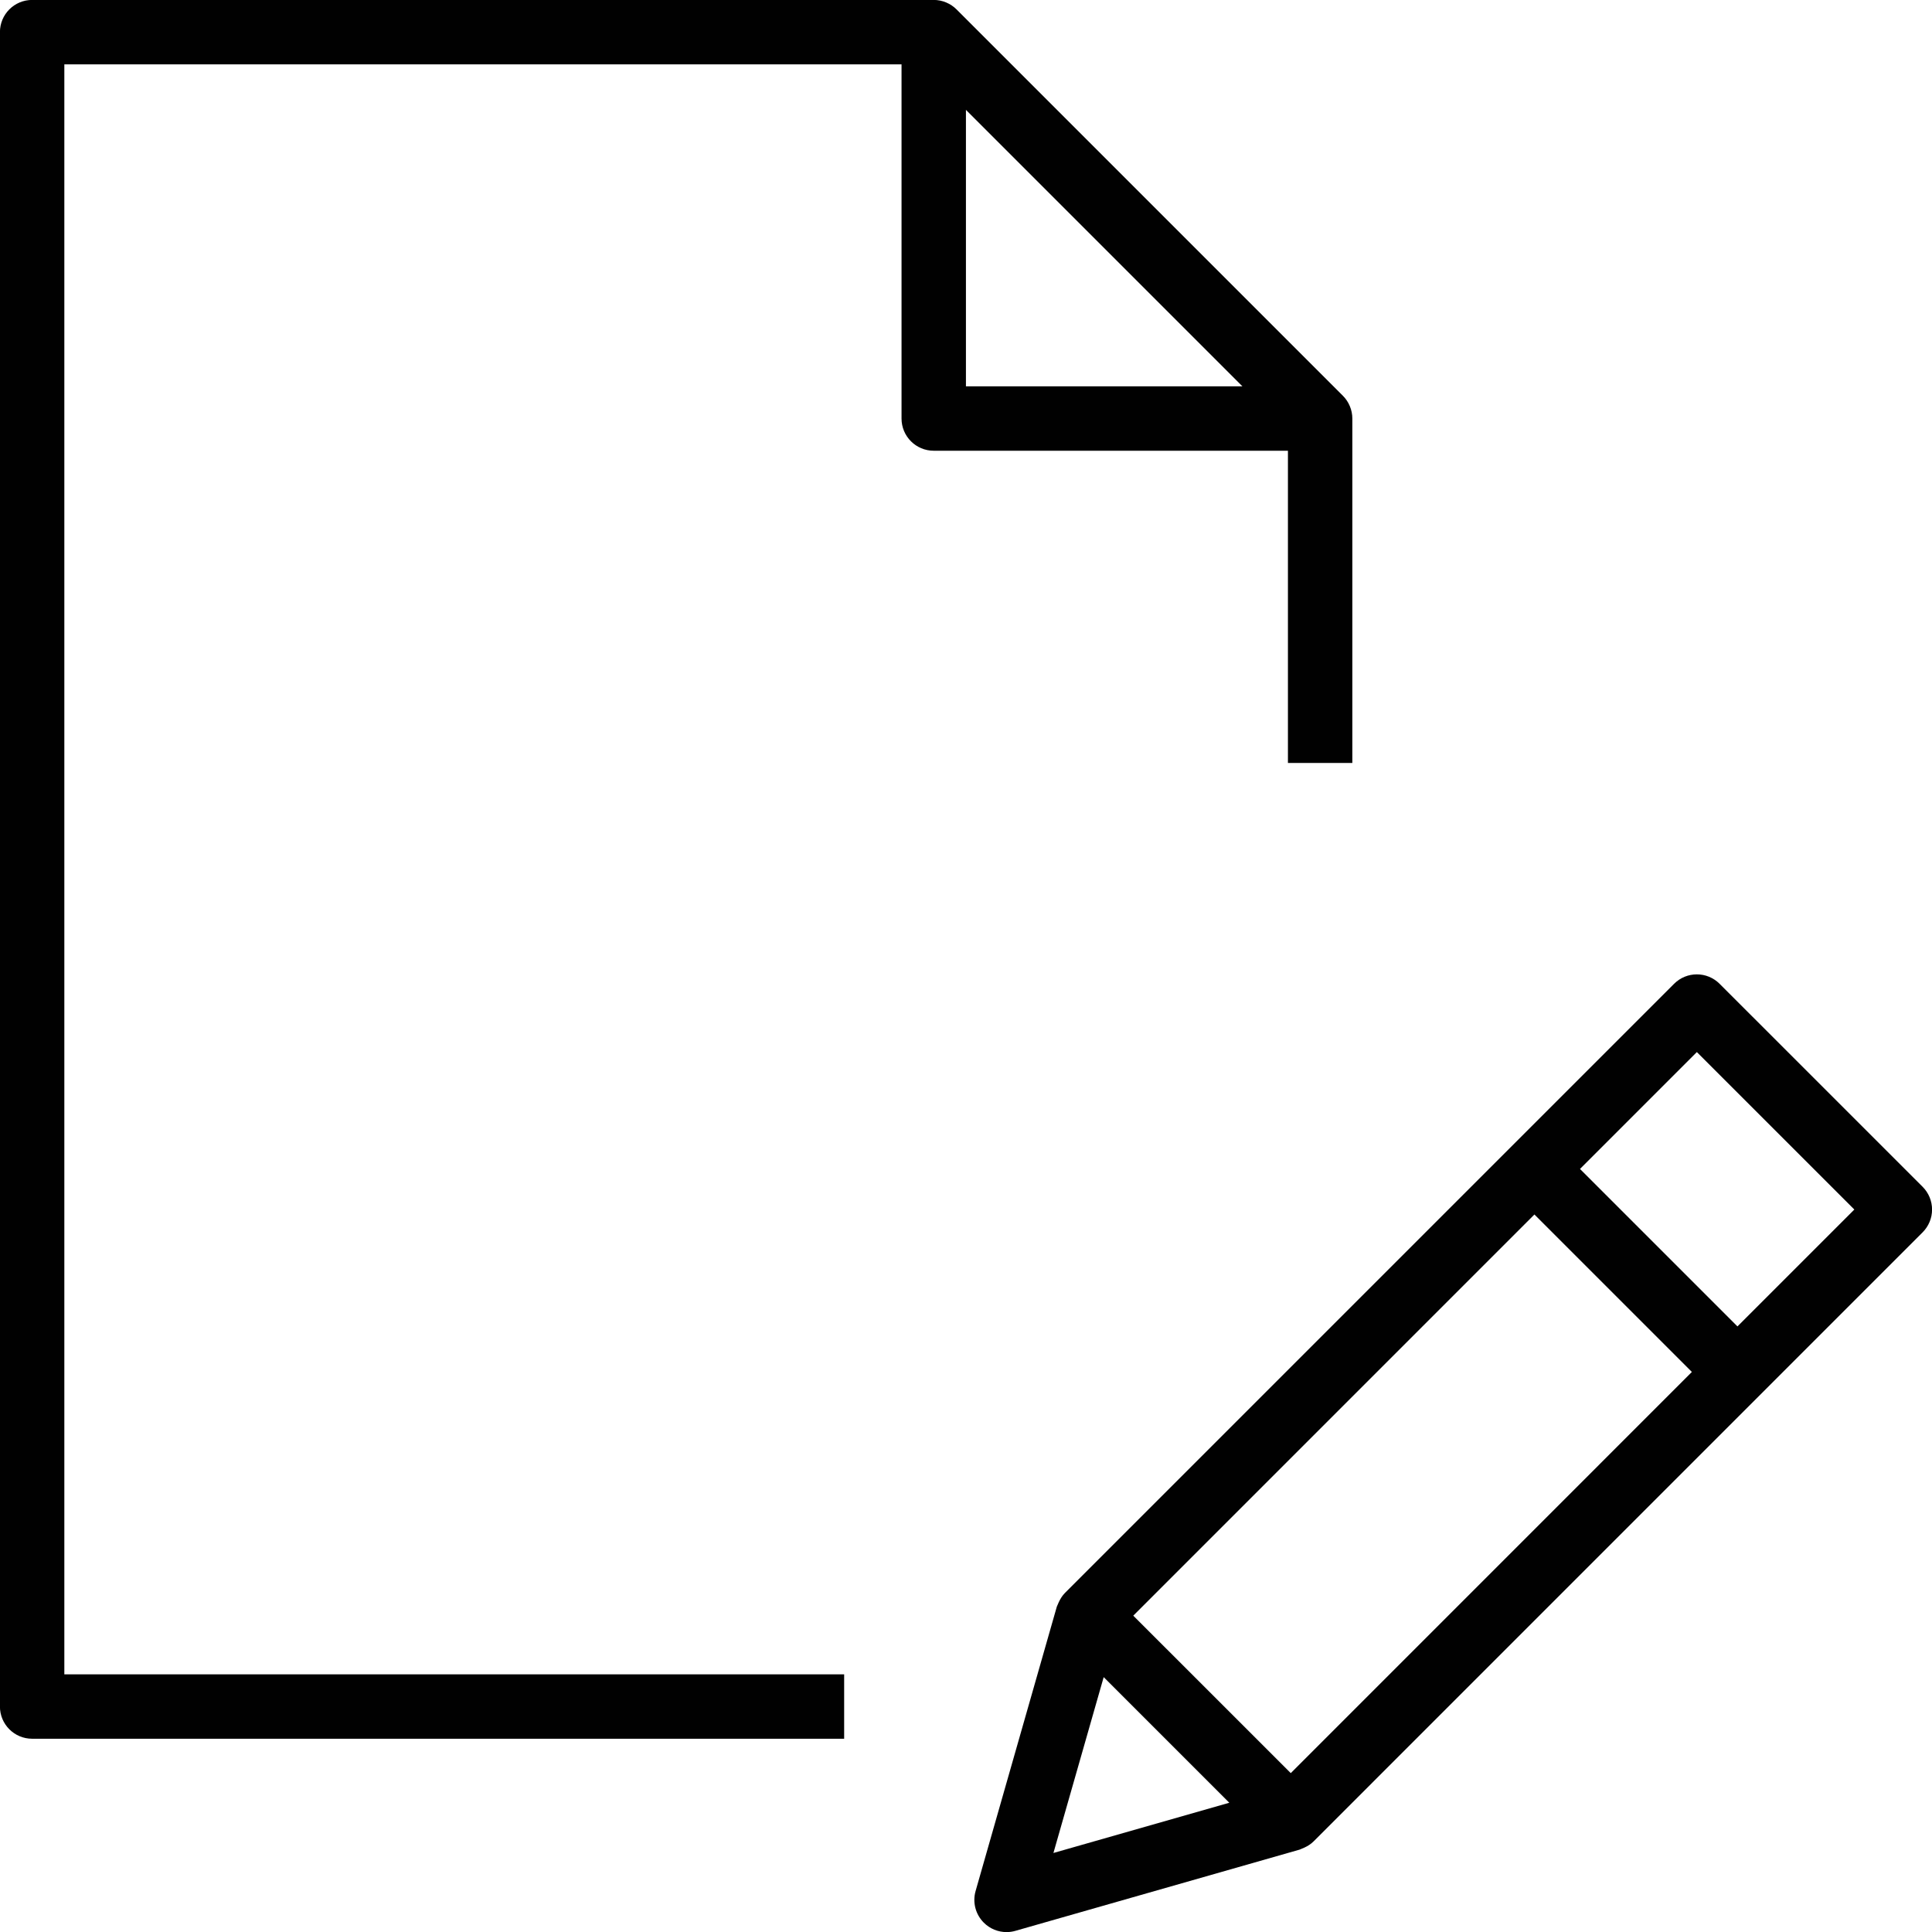 <?xml version="1.0" encoding="utf-8"?>
<!-- Generator: Adobe Illustrator 17.0.0, SVG Export Plug-In . SVG Version: 6.00 Build 0)  -->
<!DOCTYPE svg PUBLIC "-//W3C//DTD SVG 1.1//EN" "http://www.w3.org/Graphics/SVG/1.1/DTD/svg11.dtd">
<svg version="1.1" id="Layer_1" xmlns="http://www.w3.org/2000/svg" xmlns:xlink="http://www.w3.org/1999/xlink" x="0px" y="0px"
	 width="60px" height="60px" viewBox="0 0 60 60" enable-background="new 0 0 60 60" xml:space="preserve">
<g>
	<path fill="#010101" d="M0.998,53.998h25.218v-2H1.998v-50h26v11c0,0.552,0.447,1,1,1h11v9.696h2V12.998
		c0-0.133-0.027-0.264-0.078-0.385c-0.051-0.122-0.124-0.231-0.216-0.323L29.706,0.292c-0.092-0.092-0.201-0.165-0.323-0.216
		c-0.121-0.051-0.251-0.078-0.385-0.078h-28c-0.553,0-1,0.448-1,1v52C-0.002,53.55,0.445,53.998,0.998,53.998z M29.998,3.412
		l8.586,8.586h-8.586V3.412z"/>
	<path fill="#010101" d="M60.002,37.564c0-0.265-0.106-0.52-0.293-0.707l-6.305-6.304c-0.391-0.391-1.023-0.391-1.414,0
		L33.074,49.469c-0.085,0.085-0.146,0.187-0.196,0.295c-0.011,0.024-0.022,0.047-0.031,0.072c-0.008,0.022-0.022,0.043-0.028,0.066
		l-2.521,8.826c-0.1,0.35-0.002,0.725,0.255,0.982c0.19,0.19,0.445,0.293,0.707,0.293c0.092,0,0.185-0.013,0.274-0.039l8.826-2.522
		c0.022-0.006,0.042-0.019,0.064-0.027c0.026-0.009,0.05-0.021,0.076-0.032c0.108-0.049,0.209-0.111,0.293-0.195l18.916-18.917
		C59.896,38.083,60.002,37.829,60.002,37.564z M40.086,55.066l-4.891-4.89l12.458-12.459l4.89,4.89L40.086,55.066z M34.276,52.085
		l3.901,3.901l-5.462,1.56L34.276,52.085z M53.958,41.193l-4.89-4.89l3.629-3.63l4.891,4.89L53.958,41.193z"/>
</g>
</svg>
